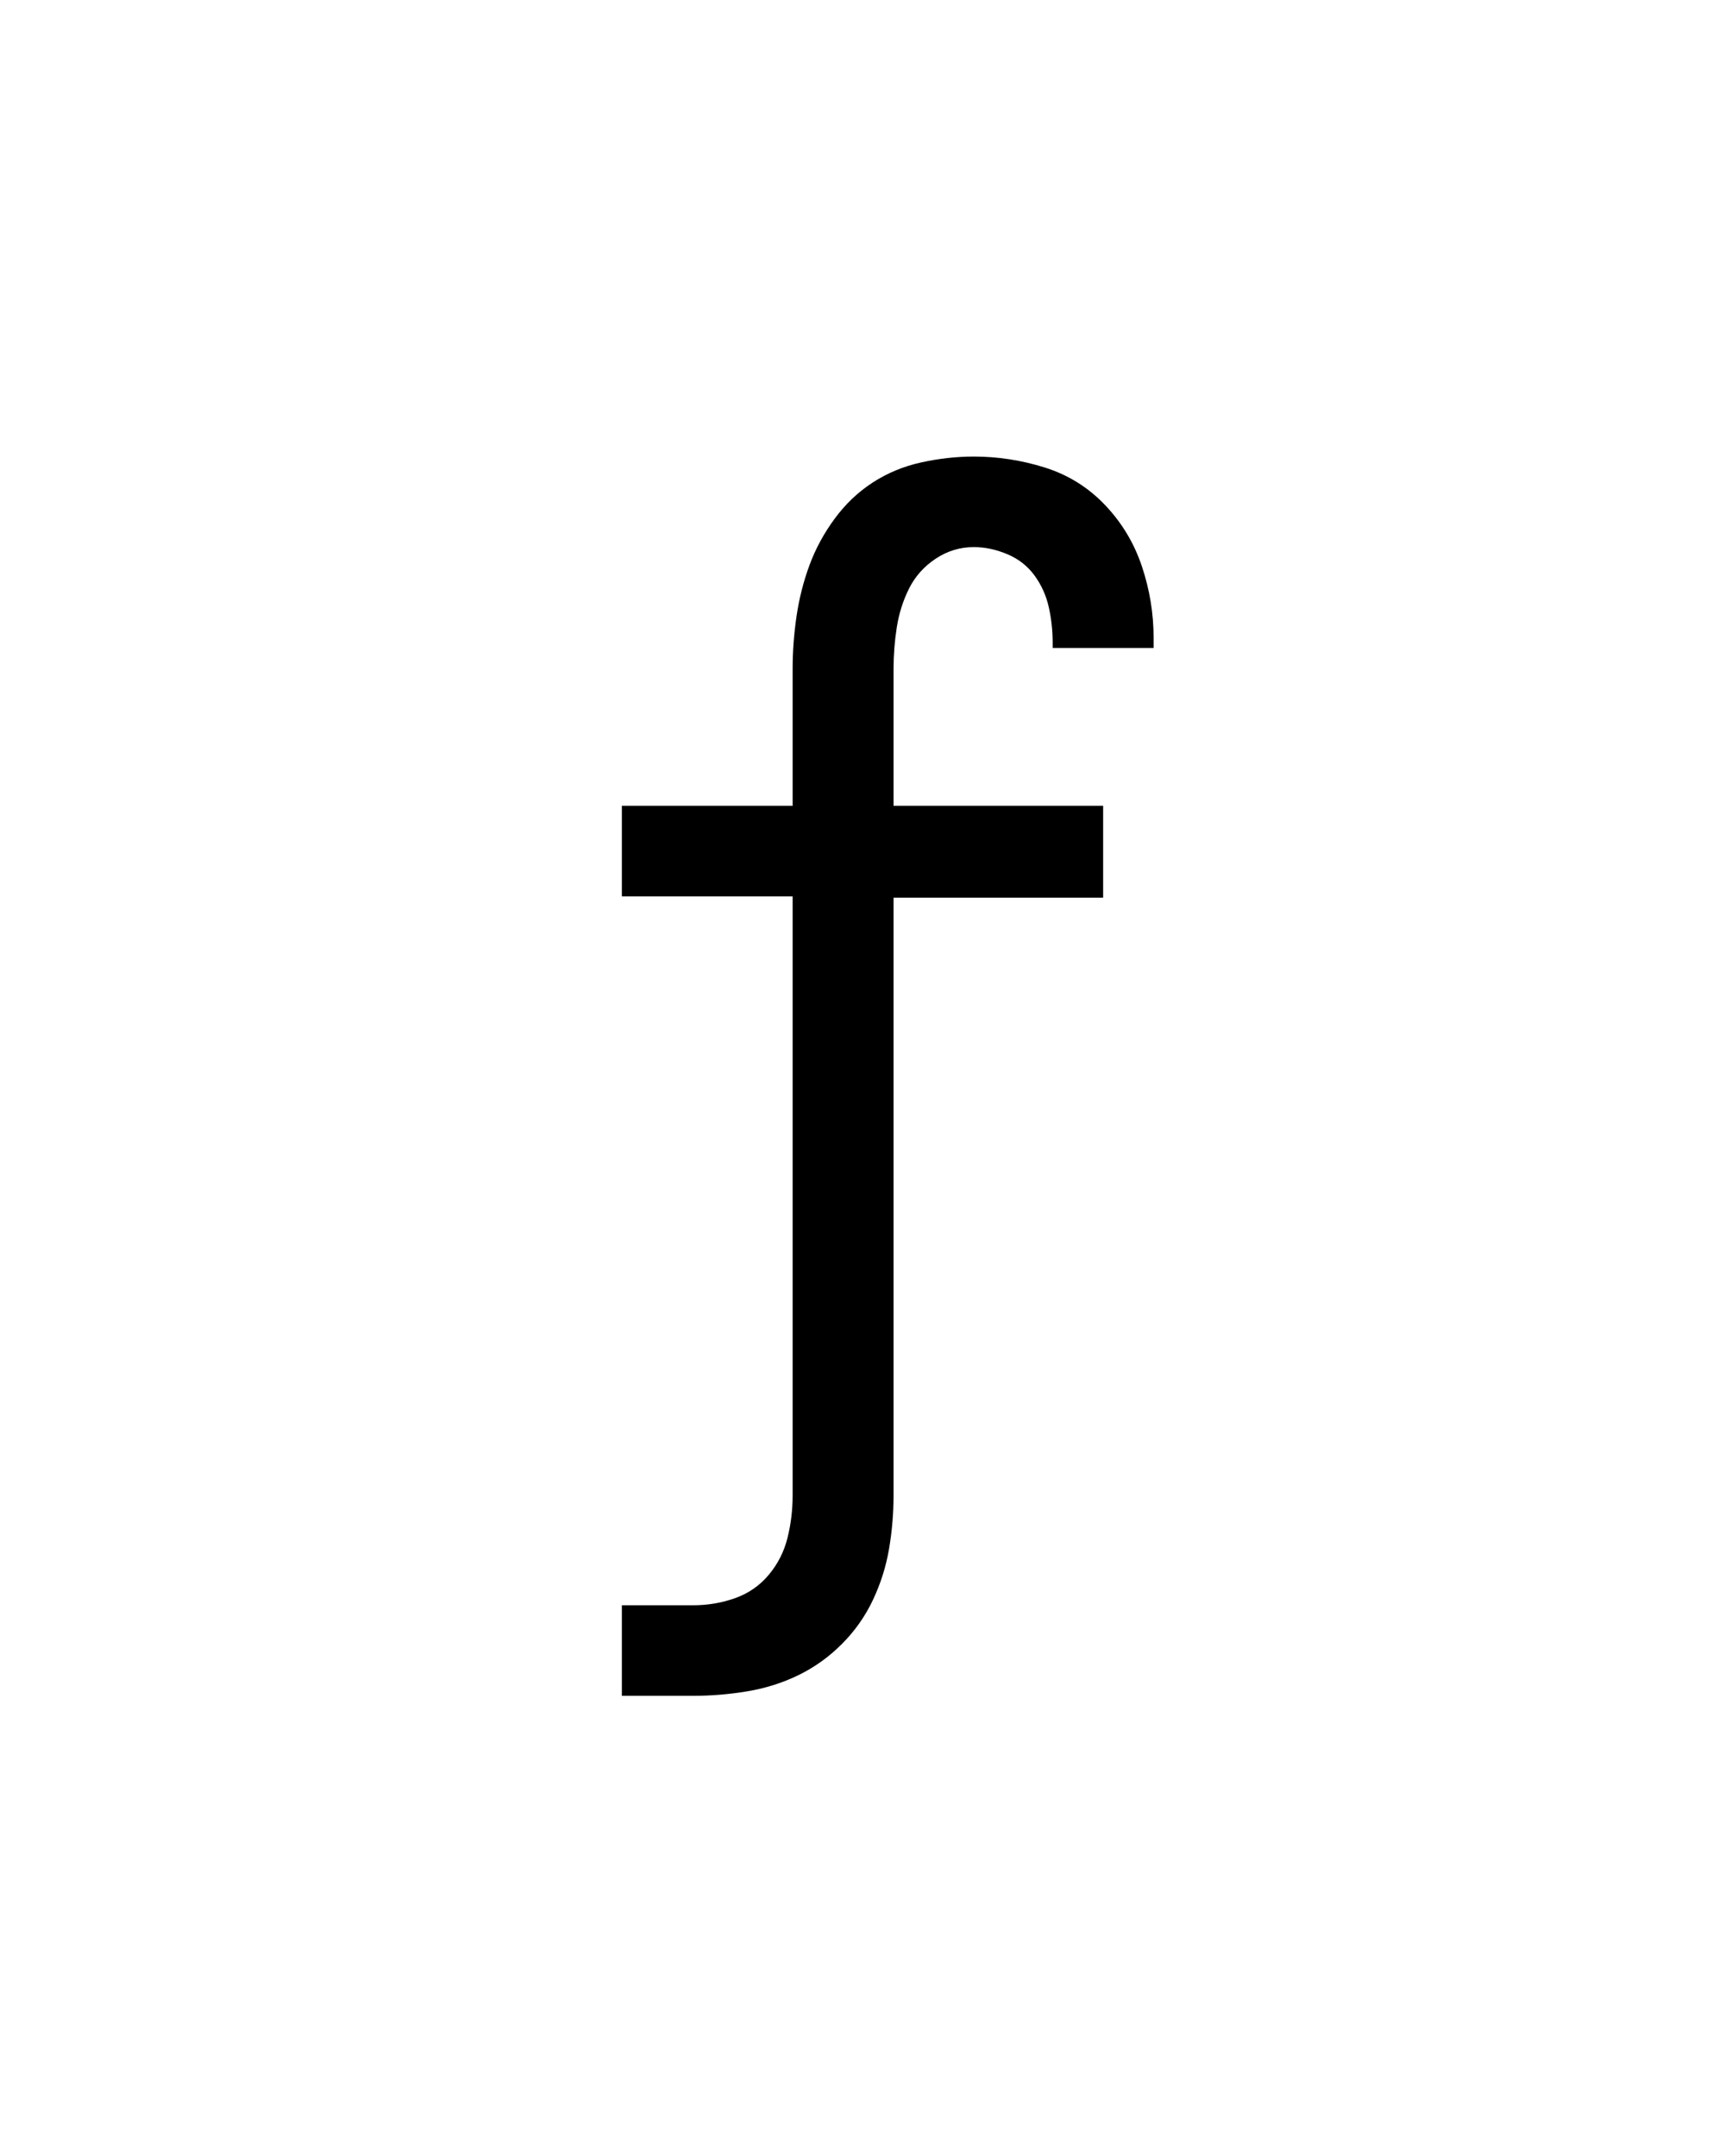 <svg xmlns="http://www.w3.org/2000/svg" height="160" viewBox="0 0 128 160" width="128"><defs><path d="M 64 215 L 64 145 L 119 145 C 130.333 145 141.167 143.167 151.5 139.5 C 161.833 135.833 170.5 129.833 177.5 121.5 C 184.5 113.167 189.333 103.667 192 93 C 194.667 82.333 196 71.333 196 60 L 196 -403 L 64 -403 L 64 -473 L 196 -473 L 196 -579 C 196 -592.333 197 -605.833 199 -619.5 C 201 -633.167 204.333 -646.333 209 -659 C 213.667 -671.667 220.167 -683.667 228.5 -695 C 236.833 -706.333 246.667 -715.667 258 -723 C 269.333 -730.333 281.833 -735.5 295.5 -738.5 C 309.167 -741.5 322.667 -743 336 -743 C 354.667 -743 373 -740.167 391 -734.5 C 409 -728.833 424.5 -719.167 437.5 -705.5 C 450.5 -691.833 460 -676 466 -658 C 472 -640 475 -621.667 475 -603 C 475 -601.667 475 -600.333 475 -599 C 475 -597.667 475 -596.333 475 -595 L 397 -595 C 397 -595.667 397 -596.333 397 -597 C 397 -597.667 397 -598.333 397 -599 C 397 -608.333 396 -617.5 394 -626.5 C 392 -635.5 388.333 -643.667 383 -651 C 377.667 -658.333 370.667 -663.833 362 -667.5 C 353.333 -671.167 344.667 -673 336 -673 C 325.333 -673 315.5 -670 306.5 -664 C 297.5 -658 290.667 -650.333 286 -641 C 281.333 -631.667 278.167 -621.667 276.5 -611 C 274.833 -600.333 274 -589.667 274 -579 L 274 -473 L 436 -473 L 436 -402 L 274 -402 L 274 60 C 274 74 272.833 87.833 270.5 101.5 C 268.167 115.167 264 128.333 258 141 C 252 153.667 244 165 234 175 C 224 185 212.833 193 200.5 199 C 188.167 205 175 209.167 161 211.5 C 147 213.833 133 215 119 215 Z " id="path1"/></defs><g><g fill="#000000" transform="translate(40 105.21) rotate(0)"><use href="#path1" transform="translate(0 0) scale(0.096)"/></g></g></svg>